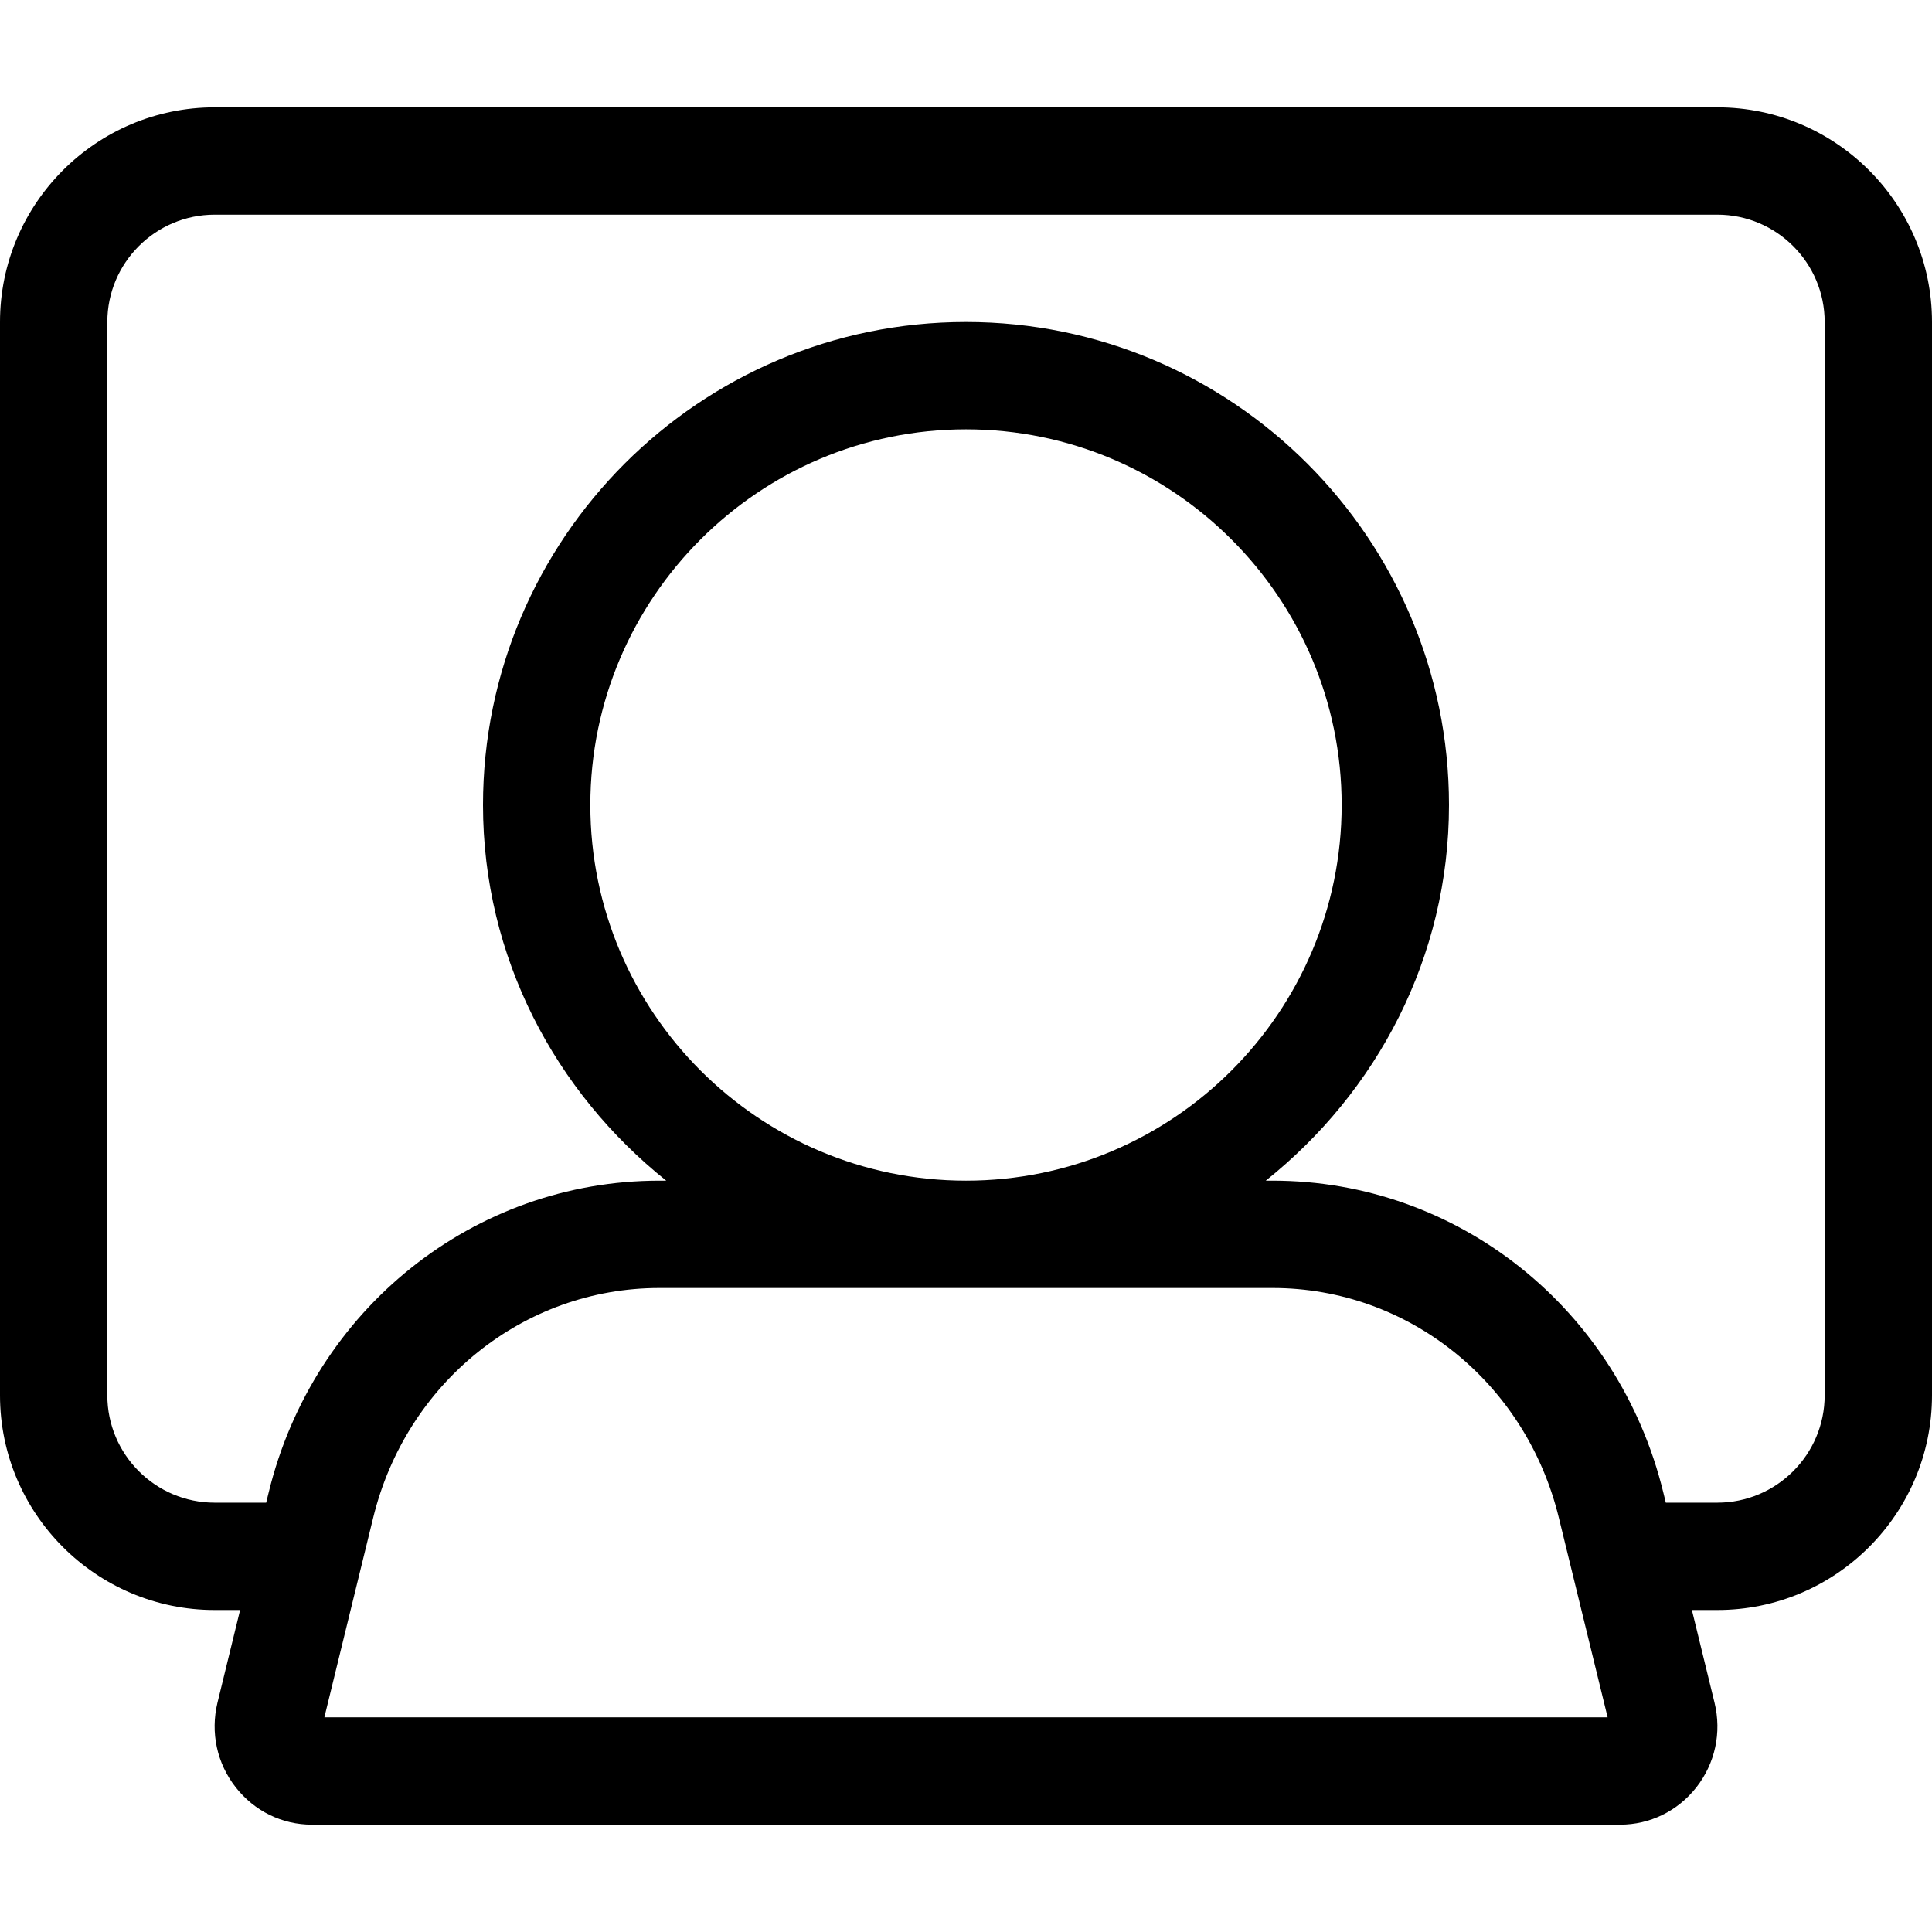<svg width="18" height="18" viewBox="0 0 18 18" xmlns="http://www.w3.org/2000/svg"><title>meetings/telepresence_18</title><path d="M17 13c0 .552-.449 1-1 1l-.48 0-.023-.094C15.08 12.195 13.583 11 11.857 11l-.064 0c1.033-.825 1.707-2.079 1.707-3.5C13.5 5.019 11.481 3 9 3 6.519 3 4.5 5.019 4.5 7.5c0 1.421.675 2.675 1.707 3.5l-.064 0c-1.726 0-3.223 1.195-3.64 2.906L2.48 14 2 14c-.551 0-1-.448-1-1L1 3c0-.552.449-1 1-1l14 0c.551 0 1 .448 1 1l0 10zM5.5 7.5C5.5 5.57 7.071 4 9 4c1.93 0 3.5 1.57 3.5 3.5 0 1.93-1.57 3.5-3.5 3.5-1.929 0-3.5-1.57-3.5-3.5zm6.357 4.5c1.264 0 2.361.881 2.667 2.143L14.978 16 3.022 16l.454-1.856C3.783 12.881 4.88 12 6.143 12l5.714 0zM16 1L2 1C.897 1 0 1.897 0 3l0 10c0 1.103.897 2 2 2l.237 0-.211.864c-.067.278-.005.566.171.789.174.221.431.347.709.347l.001 0 12.187 0c.278 0 .536-.126.71-.347.175-.223.238-.511.17-.789L15.763 15 16 15c1.103 0 2-.897 2-2l0-10c0-1.103-.897-2-2-2z" fill-rule="evenodd"/></svg>